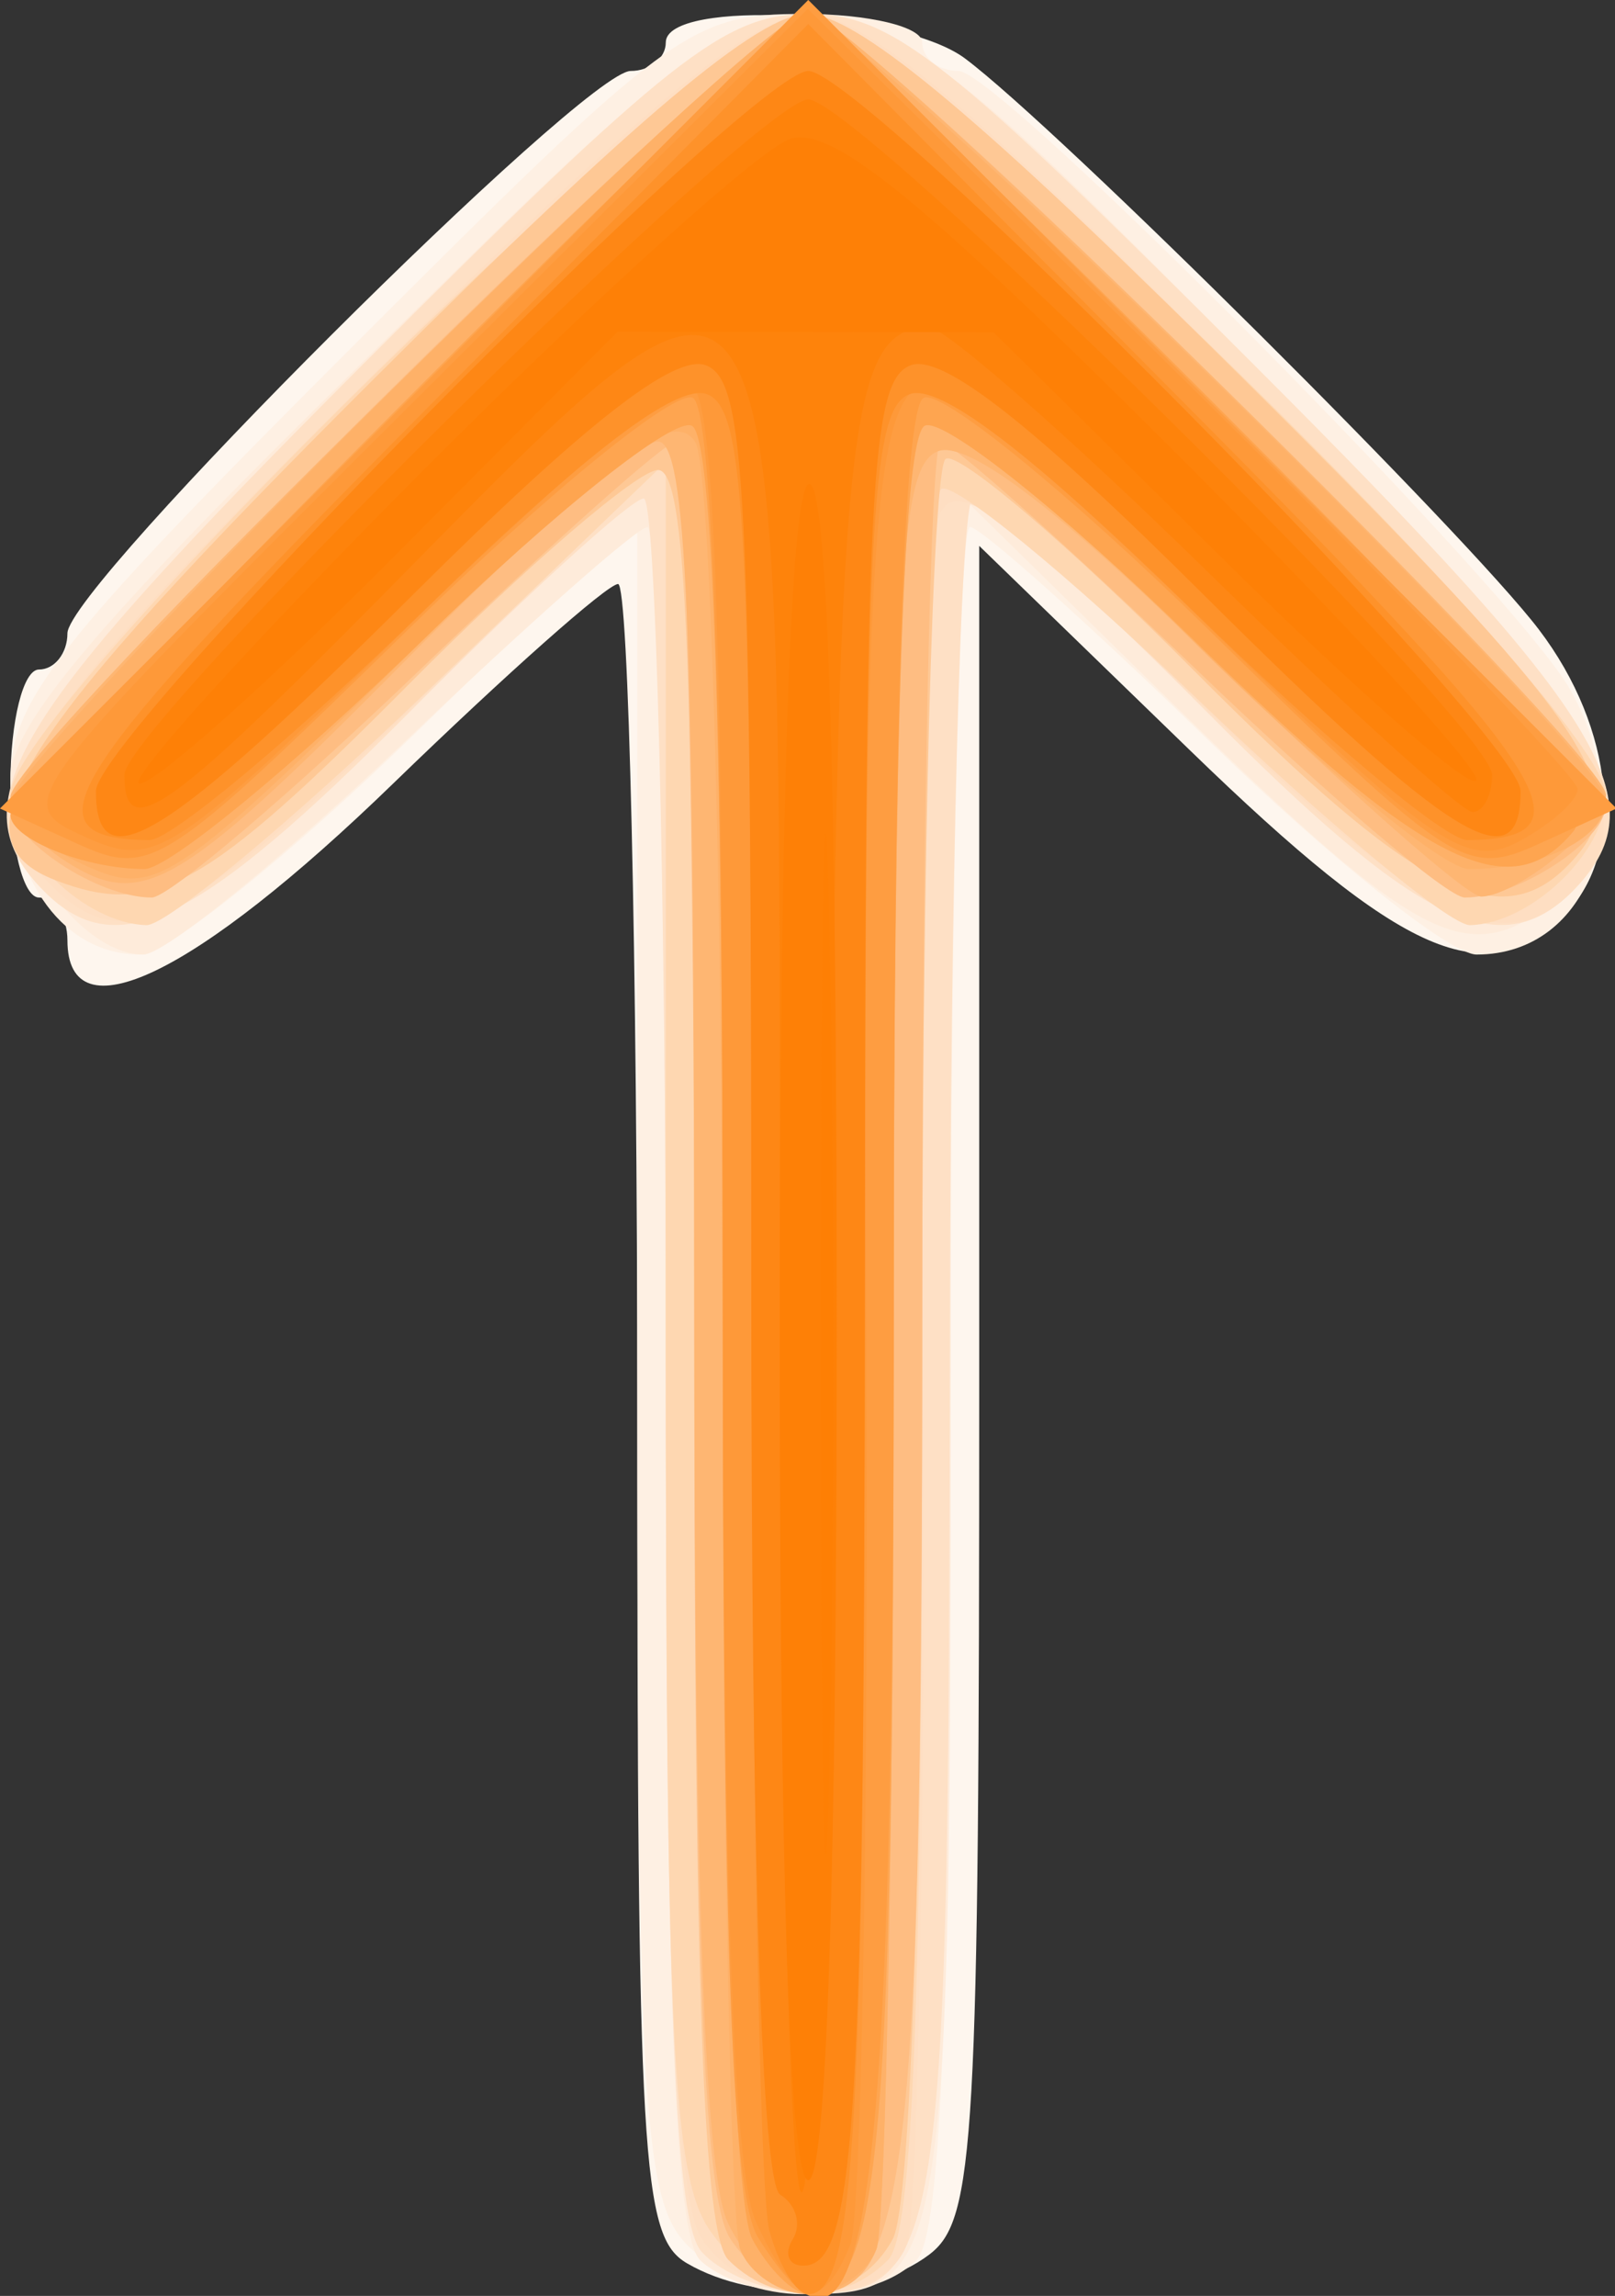 <?xml version="1.0" encoding="UTF-8" standalone="no"?>
<!-- Created with Inkscape (http://www.inkscape.org/) -->

<svg
   xmlns:dc="http://purl.org/dc/elements/1.1/"
   xmlns:cc="http://creativecommons.org/ns#"
   xmlns:rdf="http://www.w3.org/1999/02/22-rdf-syntax-ns#"
   xmlns:svg="http://www.w3.org/2000/svg"
   xmlns="http://www.w3.org/2000/svg"
   xmlns:sodipodi="http://sodipodi.sourceforge.net/DTD/sodipodi-0.dtd"
   xmlns:inkscape="http://www.inkscape.org/namespaces/inkscape"
   version="1.1"
   id="svg2"
   width="28"
   height="39.792"
   viewBox="0 0 28 39.792"
   sodipodi:docname="arrow-top.svg"
   inkscape:version="0.92.1 r15371">
  <rect x="0" y="0" width="28" height="39.792" fill="#333333" stroke="none"/>
  <defs
     id="defs6" />
  <sodipodi:namedview
     pagecolor="#ffffff"
     bordercolor="#666666"
     borderopacity="1"
     objecttolerance="10"
     gridtolerance="10"
     guidetolerance="10"
     inkscape:pageopacity="0"
     inkscape:pageshadow="2"
     inkscape:window-width="1366"
     inkscape:window-height="746"
     id="namedview4"
     showgrid="false"
     inkscape:zoom="2.95"
     inkscape:cx="27.688958"
     inkscape:cy="27.932251"
     inkscape:window-x="-8"
     inkscape:window-y="-8"
     inkscape:window-maximized="1"
     inkscape:current-layer="svg2" />
  <g
     id="g12"
     transform="matrix(0.494,0,0,0.494,0.181,0.242)">
    <path
       style="fill:#fef6ee"
       d="M 23.75,78.92 C 22.147,77.986 22,75.467 22,48.95 22,33.028 21.697,20 21.326,20 20.955,20 17.403,23.15 13.432,27 6.47,33.751 2,35.902 2,32.5 2,31.675 1.55,31 1,31 0.45,31 0,29.2 0,27 0,24.8 0.45,23 1,23 1.55,23 2,22.429 2,21.73 2,20.1 20.136,2 21.769,2 22.446,2 23,1.55 23,1 c 0,-1.555 8.262,-1.114 10.5,0.56 3.272,2.448 17.588,16.689 20.138,20.032 2.661,3.489 3.068,7.844 0.933,9.979 -2.799,2.799 -5.654,1.555 -13.178,-5.74 L 34,18.662 v 29.309 c 0,26.74 -0.153,29.425 -1.75,30.637 -2.084,1.582 -6.068,1.728 -8.5,0.312 z"
       id="path48"
       inkscape:connector-curvature="0" />
    <path
       style="fill:#fef0e3"
       d="M 23.655,78.171 C 22.194,76.557 22,72.9 22,46.998 V 17.653 l -7.885,7.673 C 9.778,29.547 5.471,33 4.543,33 1.905,33 0,30.446 0,26.908 0,24.111 1.6,22.073 11.837,11.837 23.162,0.512 23.854,0 27.837,0 30.127,0 32,0.45 32,1 32,1.55 32.571,2 33.269,2 34.727,2 52.893,20.374 54.759,23.736 57.195,28.127 55.458,33 51.457,33 50.529,33 46.302,29.625 42.063,25.5 37.825,21.375 34.051,18 33.678,18 33.305,18 33,31.41 33,47.8 c 0,21.844 -0.32,30.12 -1.2,31 -1.793,1.793 -6.266,1.448 -8.145,-0.629 z"
       id="path46"
       inkscape:connector-curvature="0" />
    <path
       style="fill:#feebda"
       d="M 24.2,78.8 C 23.32,77.92 23,69.644 23,47.8 23,31.41 22.713,18 22.361,18 22.01,18 18.19,21.375 13.872,25.5 9.554,29.625 5.412,33 4.666,33 2.564,33 0,29.614 0,26.839 0,24.955 3.074,21.321 12.41,12.168 28.807,-3.909 27.417,-3.917 43.667,12.333 56.834,25.501 58.311,28.268 53.845,31.396 50.942,33.43 49.187,32.431 40.25,23.663 L 33,16.55 V 46.846 C 33,79.485 32.919,80 27.771,80 26.467,80 24.86,79.46 24.2,78.8 Z"
       id="path44"
       inkscape:connector-curvature="0" />
    <path
       style="fill:#fee0c5"
       d="M 24.25,78.504 C 23.309,77.436 23,69.652 23,47.042 23,30.519 22.651,17 22.225,17 21.799,17 18.097,20.375 14,24.5 6.627,31.923 3.742,33.342 1.2,30.8 -1.891,27.709 -0.143,24.81 12.333,12.333 23.178,1.489 25.069,0 28,0 30.931,0 32.822,1.489 43.667,12.333 56.143,24.81 57.891,27.709 54.8,30.8 52.258,33.342 49.373,31.923 42,24.5 37.903,20.375 34.201,17 33.775,17 33.349,17 32.986,30.387 32.968,46.75 32.934,78.678 32.726,80.039 27.89,79.962 26.575,79.941 24.938,79.285 24.25,78.504 Z"
       id="path42"
       inkscape:connector-curvature="0" />
    <path
       style="fill:#fedec2"
       d="M 24.241,78.014 C 23.324,76.547 23,68.132 23,45.836 V 15.645 l -8.378,8.177 C 6.163,32.08 4.028,33.171 1.429,30.571 -1.493,27.65 0.033,25.23 12.742,12.631 22.294,3.161 26.115,0 28.006,0 29.906,0 33.673,3.151 43.264,12.764 55.811,25.339 57.547,28.053 54.8,30.8 52.354,33.246 49.554,31.804 41.505,23.947 34.781,17.384 33.132,16.214 32.592,17.622 32.227,18.573 31.978,32.209 32.038,47.925 32.098,63.641 31.841,77.287 31.466,78.25 c -0.944,2.427 -5.659,2.273 -7.226,-0.236 z"
       id="path40"
       inkscape:connector-curvature="0" />
    <path
       style="fill:#fed7b1"
       d="M 24.557,77.777 C 23.232,75.886 23,71.097 23,45.64 V 15.724 l -8.477,8.138 C 9.861,28.338 5.474,31.986 4.773,31.968 2.628,31.915 0,29.386 0,27.375 0,24.412 24.937,0 27.964,0 c 3.008,0 28.014,24.437 28.028,27.39 0.009,1.996 -2.622,4.525 -4.765,4.578 -0.7,0.017 -5.018,-3.563 -9.595,-7.957 -4.577,-4.394 -8.616,-7.694 -8.977,-7.333 C 32.295,17.038 32,30.893 32,47.467 32,69.57 31.68,77.92 30.8,78.8 c -1.86,1.86 -4.531,1.423 -6.243,-1.023 z"
       id="path38"
       inkscape:connector-curvature="0" />
    <path
       style="fill:#fec895"
       d="M 25.2,78.8 C 24.319,77.919 24,69.422 24,46.8 24,22.504 23.731,16 22.725,16 22.024,16 18.097,19.375 14,23.5 6.833,30.715 5.029,31.716 1.582,30.393 -2.142,28.964 0.14,25.377 12.809,12.75 21.963,3.625 26.272,0 27.963,0 c 1.672,0 5.781,3.38 14.07,11.574 13.086,12.936 14.963,15.52 12.995,17.892 -2.537,3.057 -5.43,1.68 -13.478,-6.416 -4.347,-4.372 -8.274,-7.721 -8.727,-7.441 C 32.37,15.889 32,29.621 32,46.125 32,64.897 31.612,76.856 30.965,78.066 29.798,80.246 27.002,80.602 25.2,78.8 Z"
       id="path36"
       inkscape:connector-curvature="0" />
    <path
       style="fill:#febd82"
       d="M 25.241,78.014 C 24.324,76.545 24,68.066 24,45.514 24,28.731 23.71,15 23.356,15 23.002,15 18.963,18.6 14.38,23 9.797,27.4 5.557,31 4.958,31 3.064,31 0,28.978 0,27.728 0,25.956 26.211,0 28,0 29.789,0 56,25.956 56,27.728 56,28.978 52.936,31 51.042,31 50.443,31 46.203,27.4 41.62,23 37.037,18.6 32.998,15 32.644,15 32.29,15 32,28.479 32,44.953 32,75.658 31.514,80 28.08,80 27.201,80 25.923,79.106 25.241,78.014 Z"
       id="path34"
       inkscape:connector-curvature="0" />
    <path
       style="fill:#feb672"
       d="M 25.161,77.453 C 24.362,75.701 24,65.554 24,44.953 24,21.322 23.731,15 22.723,15 c -0.702,0 -4.415,3.182 -8.25,7.071 C 6.009,30.654 4.708,31.459 2.023,29.782 0.91,29.087 0,28.045 0,27.466 0,25.862 26.452,0 28.093,0 29.614,0 56,25.91 56,27.403 c 0,1.009 -3.077,3.518 -4.372,3.565 -0.48,0.017 -4.619,-3.625 -9.198,-8.095 C 36.828,17.406 33.596,14.941 32.552,15.342 31.196,15.862 31,19.792 31,46.387 c 0,16.747 -0.273,31.161 -0.607,32.031 -0.933,2.431 -3.937,1.877 -5.232,-0.965 z"
       id="path32"
       inkscape:connector-curvature="0" />
    <path
       style="fill:#feb168"
       d="m 25.607,78.418 c -0.334,-0.87 -0.614,-15.157 -0.622,-31.75 C 24.976,29.696 24.56,15.853 24.034,15.021 23.286,13.838 21.304,15.298 14.152,22.296 5.638,30.628 5.08,30.994 2.603,29.865 1.171,29.213 0,28.211 0,27.638 0,26.084 26.282,0.018 27.859,0.008 29.549,-0.002 56,25.908 56,27.574 56,28.892 53.802,30 51.189,30 50.283,30 45.867,26.344 41.376,21.876 36.74,17.265 32.732,14.048 32.105,14.435 31.337,14.91 31,24.533 31,45.977 31,62.95 30.727,77.548 30.393,78.418 30.059,79.288 28.982,80 28,80 27.018,80 25.941,79.288 25.607,78.418 Z"
       id="path30"
       inkscape:connector-curvature="0" />
    <path
       style="fill:#fea550"
       d="M 26.035,78.066 C 25.386,76.854 25,64.741 25,45.625 25,24.96 24.653,14.904 23.926,14.454 23.335,14.089 19.115,17.437 14.548,21.895 9.981,26.353 5.551,30 4.704,30 2.621,30 0,28.942 0,28.102 0,27.274 27.175,0 28,0 c 0.32,0 6.738,6.157 14.263,13.681 10.621,10.621 13.436,13.976 12.587,15 -2.245,2.706 -5.213,1.202 -13.398,-6.786 C 36.885,17.437 32.665,14.089 32.074,14.454 31.347,14.904 31,24.96 31,45.625 31,74.821 30.548,80 28,80 27.489,80 26.605,79.13 26.035,78.066 Z"
       id="path28"
       inkscape:connector-curvature="0" />
    <path
       style="fill:#fe9d41"
       d="M 26.241,78.014 C 25.323,76.544 25,67.976 25,45.073 25,24.684 24.644,13.898 23.958,13.474 23.385,13.12 18.891,16.768 13.972,21.582 5.349,30.02 4.932,30.29 2.331,29.105 L -0.367,27.876 13.817,13.692 28,-0.491 42.183,13.692 56.367,27.876 53.669,29.105 c -2.601,1.185 -3.019,0.915 -11.642,-7.523 -4.919,-4.814 -9.413,-8.462 -9.986,-8.108 C 31.356,13.898 31,24.507 31,44.494 31,77.937 30.11,84.209 26.241,78.014 Z"
       id="path26"
       inkscape:connector-curvature="0" />
    <path
       style="fill:#fe9939"
       d="M 26.161,77.453 C 25.36,75.695 25,65.313 25,43.953 25,20.764 24.703,13 23.815,13 23.163,13 18.71,16.836 13.918,21.525 5.645,29.621 5.075,29.991 2.613,28.869 0.026,27.691 0.052,27.656 14.001,13.754 L 27.982,-0.18 41.491,13.138 C 48.921,20.463 55,26.787 55,27.193 c 0,0.405 -0.927,1.233 -2.06,1.839 C 51.113,30.01 49.89,29.166 42.125,21.567 37.31,16.855 32.885,13 32.293,13 30.255,13 29.908,18.299 30.04,47.358 30.113,63.386 29.861,77.287 29.48,78.25 c -0.962,2.428 -1.959,2.188 -3.319,-0.797 z"
       id="path24"
       inkscape:connector-curvature="0" />
    <path
       style="fill:#fe922a"
       d="M 26.63,77.75 C 26.299,76.513 26.021,61.648 26.014,44.719 26.002,17.832 25.804,13.862 24.448,13.342 23.404,12.941 20.172,15.406 14.57,20.873 9.991,25.343 5.627,28.993 4.872,28.985 0.374,28.934 1.729,26.824 14.554,13.902 L 28,0.354 41.446,13.902 C 54.271,26.824 55.626,28.934 51.128,28.985 50.373,28.993 46.009,25.343 41.43,20.873 35.828,15.406 32.596,12.941 31.552,13.342 30.196,13.862 29.998,17.832 29.986,44.719 29.973,74.369 29.656,80 28,80 27.578,80 26.962,78.987 26.63,77.75 Z"
       id="path22"
       inkscape:connector-curvature="0" />
    <path
       style="fill:#fe8715"
       d="M 27.457,78.069 C 27.774,77.557 27.575,76.856 27.016,76.51 26.363,76.106 26,64.649 26,44.41 26,16.577 25.816,12.867 24.411,12.328 23.312,11.906 20.148,14.381 14.142,20.359 5.462,28.998 3,30.525 3,27.266 3,25.299 26.054,2 28,2 29.946,2 53,25.299 53,27.266 53,30.525 50.538,28.998 41.858,20.359 35.852,14.381 32.688,11.906 31.589,12.328 30.185,12.866 29.998,16.525 29.986,43.719 29.973,74.106 29.673,79 27.824,79 27.306,79 27.141,78.581 27.457,78.069 Z"
       id="path20"
       inkscape:connector-curvature="0" />
    <path
       style="fill:#fe830b"
       d="M 27.75,76.417 C 27.337,76.004 27,61.622 27,44.456 27,5.164 27.407,5.865 13.025,20.43 5.499,28.051 4,29.092 4,26.695 4,25.001 26.284,3 28,3 29.716,3 52,25.001 52,26.695 52,27.413 51.692,28 51.315,28 50.938,28 46.721,24.175 41.944,19.5 37.166,14.825 32.805,11 32.251,11 29.366,11 29.023,14.392 28.764,45.419 28.619,62.881 28.163,76.83 27.75,76.417 Z"
       id="path18"
       inkscape:connector-curvature="0" />
    <path
       style="fill:#fe8006"
       d="M 27,46.559 C 27,28.01 27.37,16.889 28,16.5 28.658,16.093 29,26.156 29,45.941 29,65.314 28.644,76 28,76 27.356,76 27,65.52 27,46.559 Z M 14.51,15.99 C 20.546,9.935 26.333,4.712 27.369,4.383 c 1.442,-0.458 4.547,2.057 13.224,10.71 6.237,6.219 11.116,11.531 10.843,11.805 -0.273,0.273 -4.196,-3.154 -8.716,-7.618 L 34.5,11.165 l -6.599,-0.007 -6.599,-0.007 -7.878,7.924 C 9.092,23.434 5.094,27 4.541,27 3.987,27 8.473,22.046 14.51,15.99 Z"
       id="path16"
       inkscape:connector-curvature="0" />
    <path
       style="fill:#fe7f04"
       d="m 28.441,46.5 c 4.75e-4,-15.95 0.139,-22.335 0.307,-14.189 0.168,8.146 0.168,21.196 -8.63e-4,29 C 28.579,69.115 28.441,62.45 28.441,46.5 Z"
       id="path14"
       inkscape:connector-curvature="0" />
  </g>
</svg>
